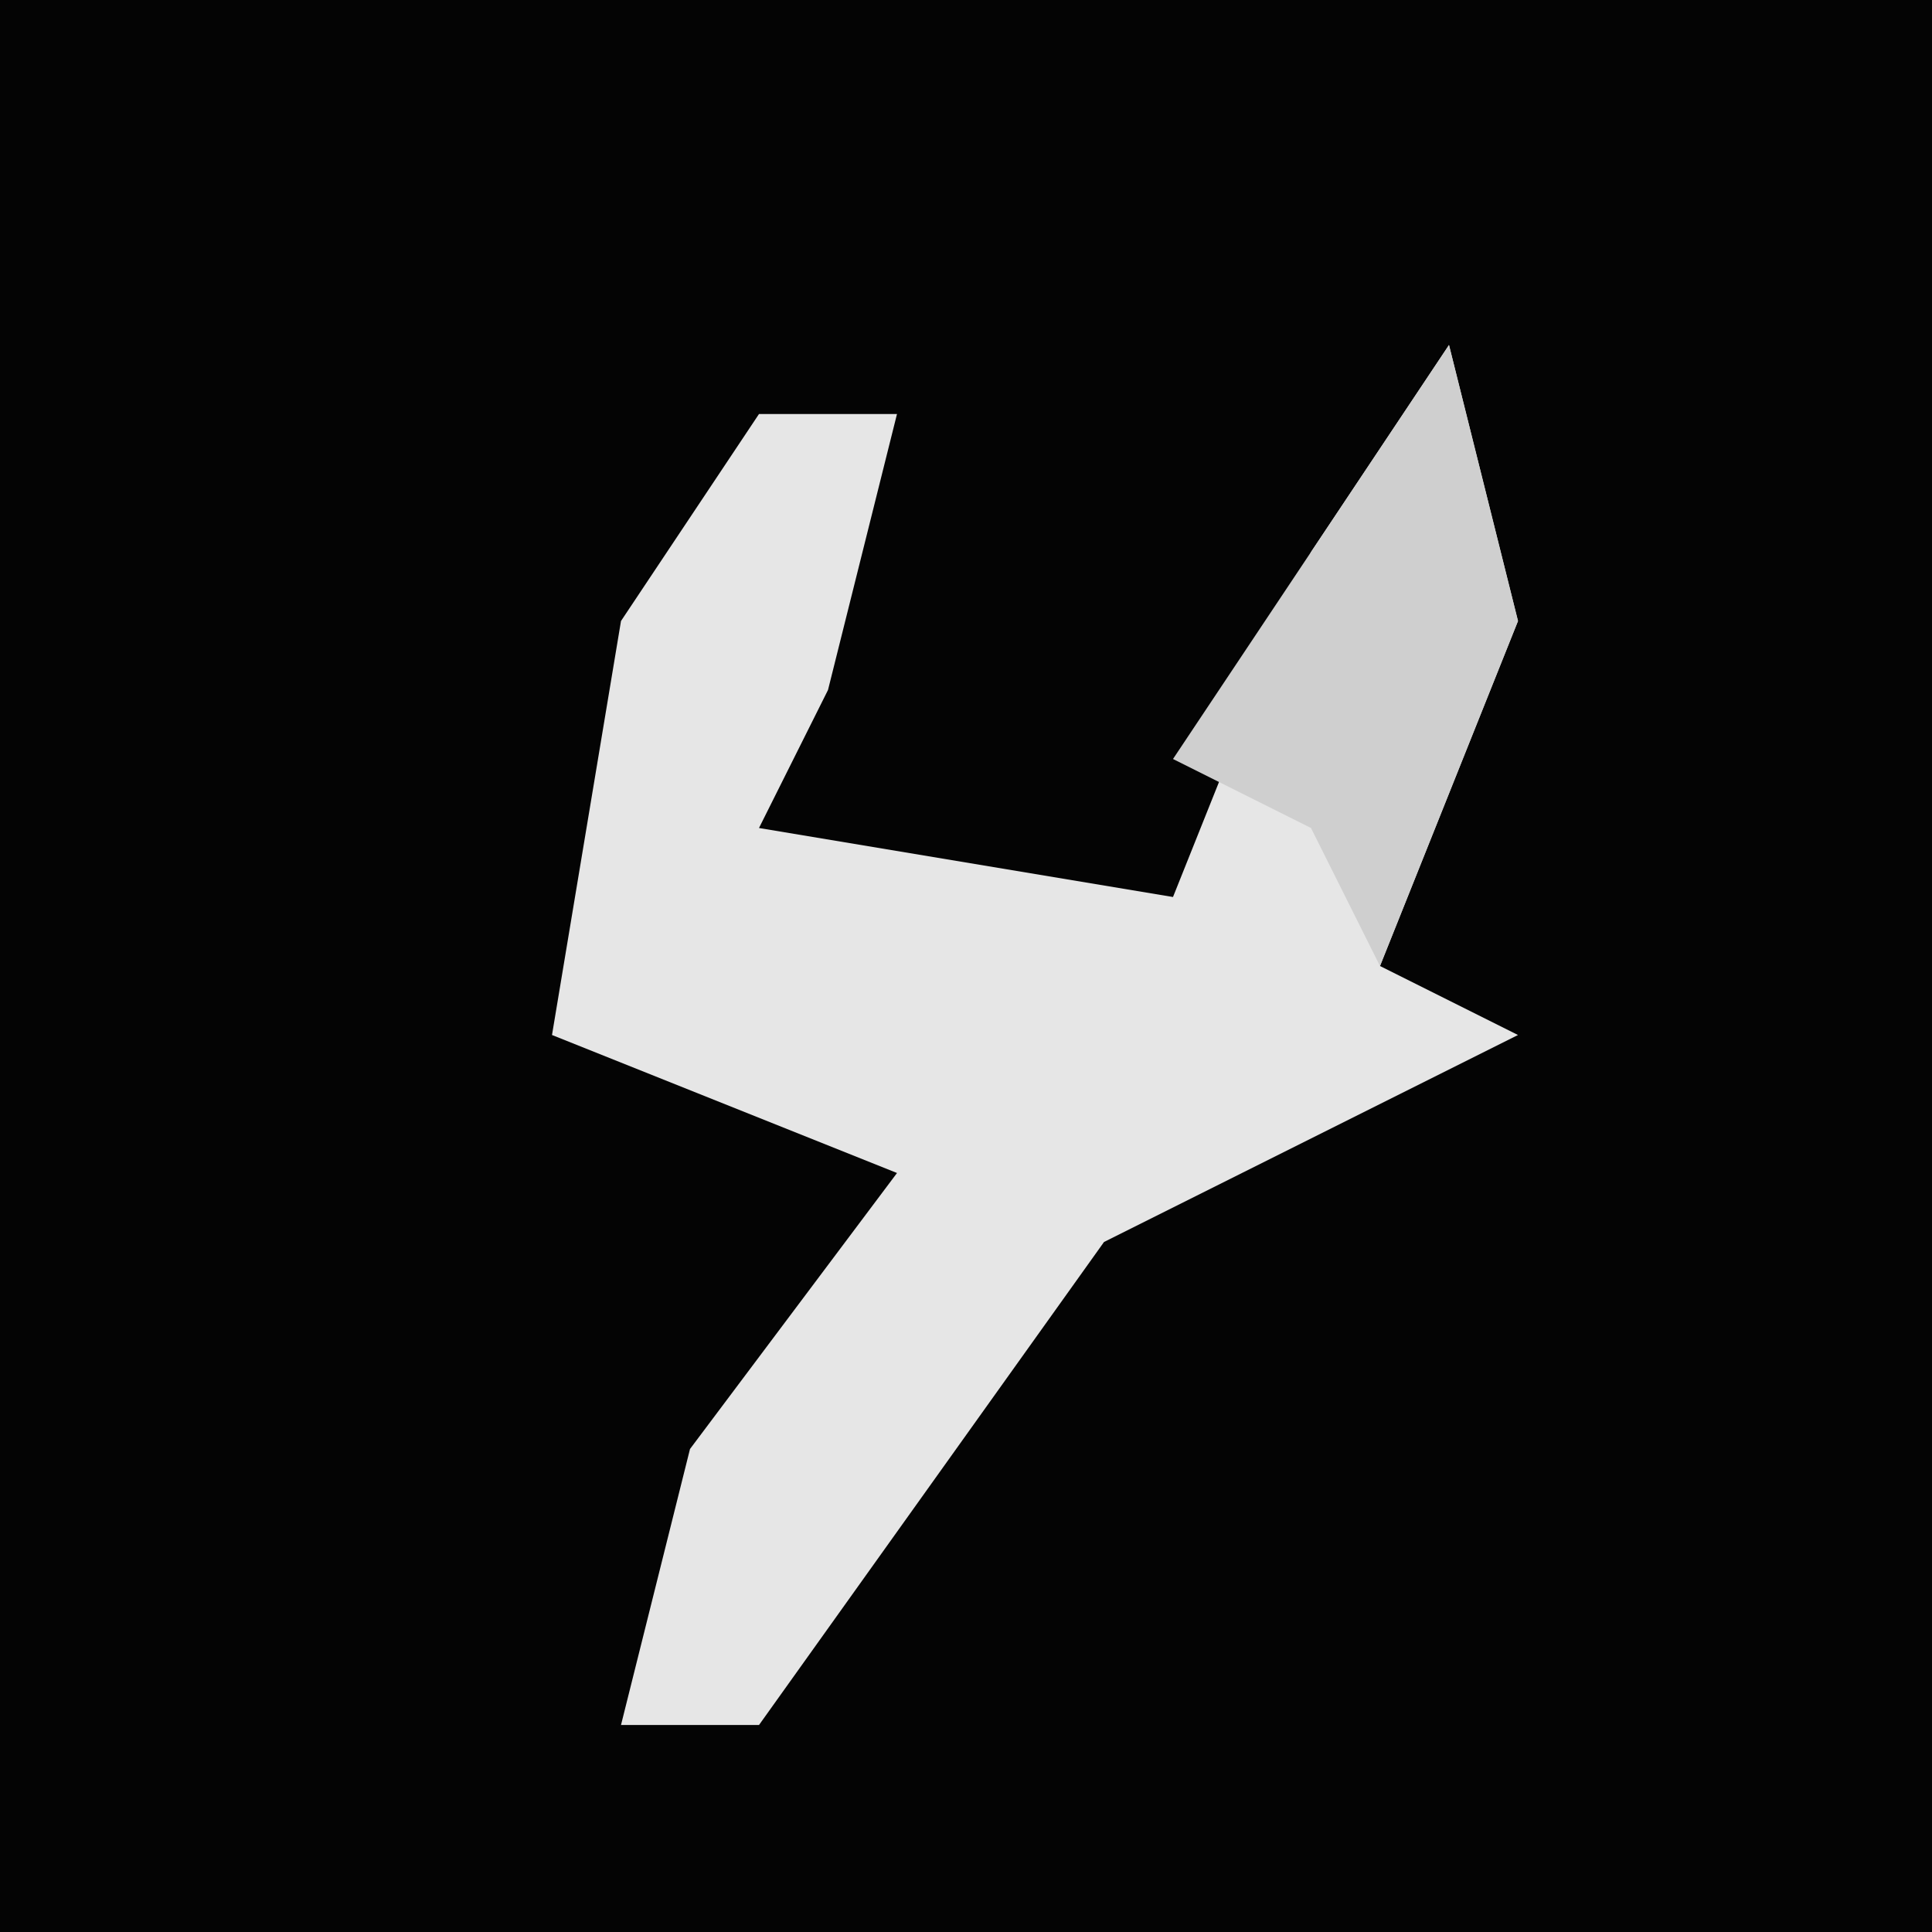 <?xml version="1.0" encoding="UTF-8"?>
<svg version="1.1" xmlns="http://www.w3.org/2000/svg" width="28" height="28">
<path d="M0,0 L28,0 L28,28 L0,28 Z " fill="#040404" transform="translate(0,0)"/>
<path d="M0,0 L1,4 L-1,9 L1,10 L-5,13 L-10,20 L-12,20 L-11,16 L-8,12 L-13,10 L-12,4 L-10,1 L-8,1 L-9,5 L-10,7 L-4,8 L-2,3 Z " fill="#E6E6E6" transform="translate(21,5)"/>
<path d="M0,0 L1,4 L-1,9 L-2,7 L-4,6 Z " fill="#CFCFCF" transform="translate(21,5)"/>
</svg>
